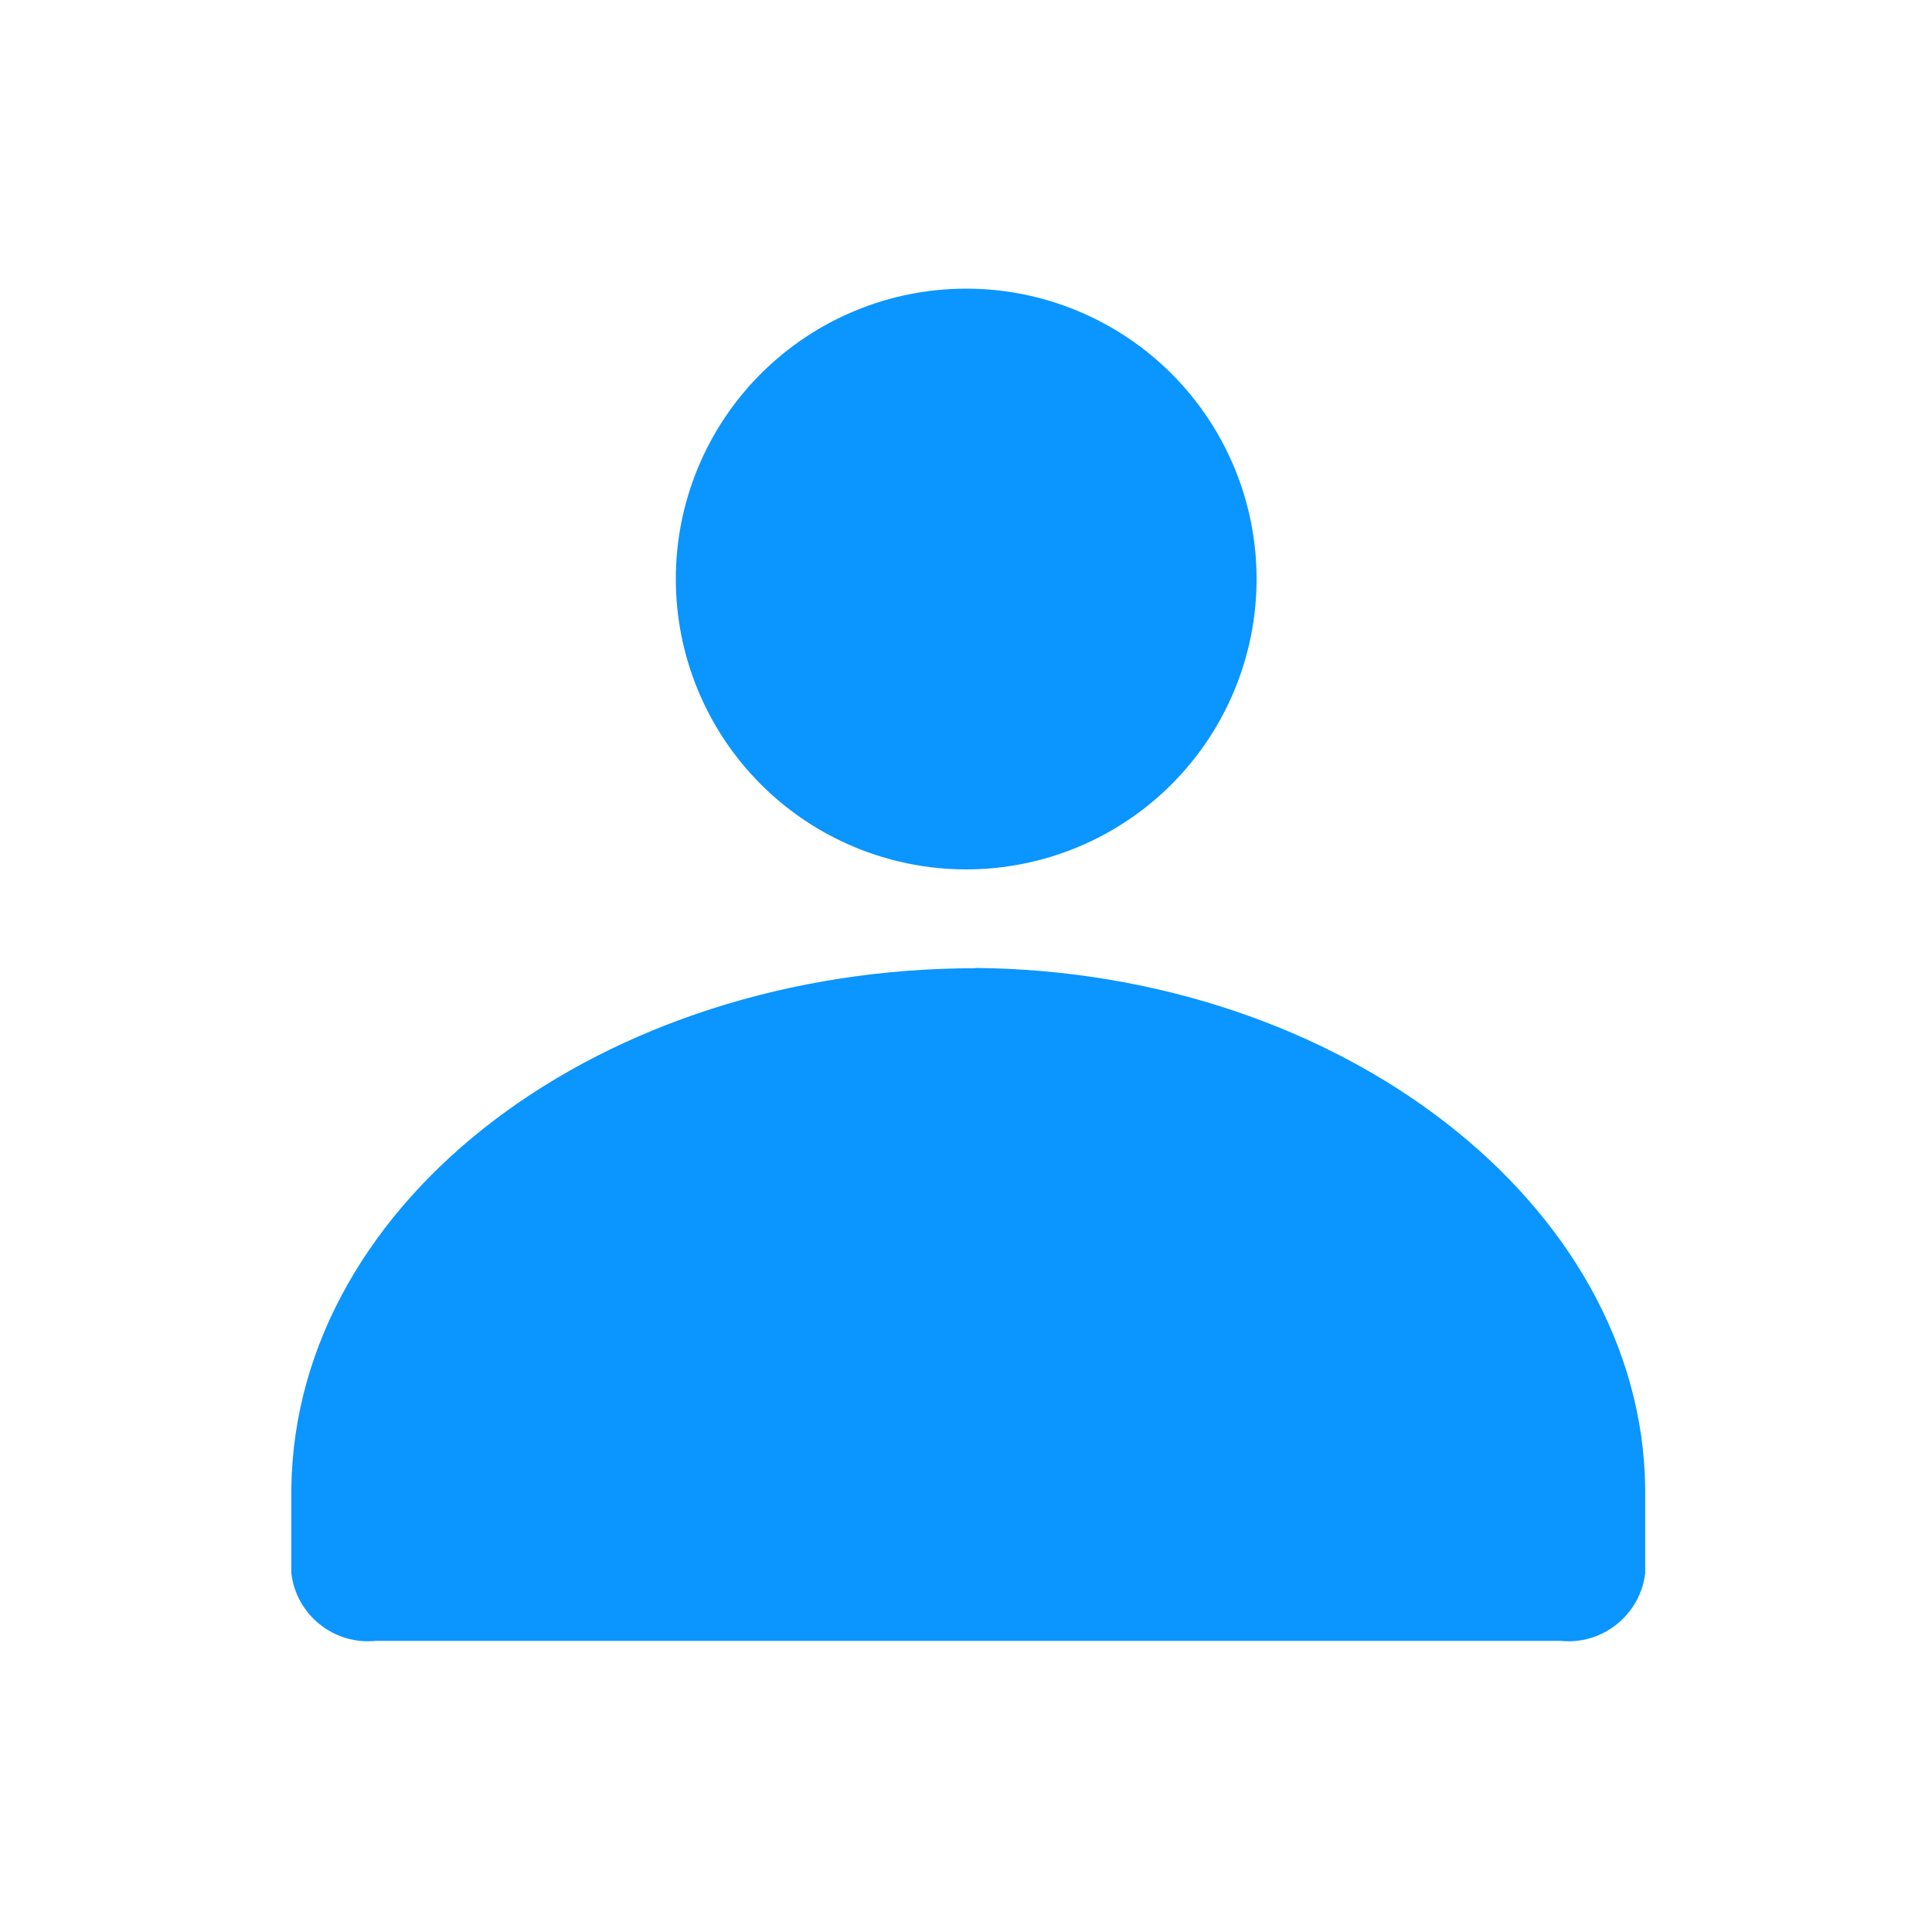 <svg width="20" height="20" viewBox="0 0 20 20" fill="none" xmlns="http://www.w3.org/2000/svg">
<path d="M10.099 10.023C6.244 10.023 3.057 12.403 3.016 15.403V16.287C3.041 16.495 3.146 16.684 3.31 16.815C3.474 16.946 3.682 17.008 3.891 16.986H16.156C16.364 17.008 16.573 16.946 16.736 16.815C16.9 16.684 17.006 16.495 17.031 16.287V15.4C16.992 12.466 13.877 10.053 10.096 10.02" fill="#0B95FF"/>
<path d="M9.999 9H10.005C10.802 8.999 11.566 8.682 12.129 8.118C12.692 7.554 13.008 6.79 13.008 5.993C13.008 5.196 12.691 4.432 12.127 3.868C11.563 3.305 10.799 2.988 10.002 2.988C9.205 2.988 8.441 3.305 7.877 3.868C7.313 4.432 6.996 5.196 6.996 5.993C6.996 6.79 7.312 7.554 7.875 8.118C8.438 8.682 9.202 8.999 9.999 9Z" fill="#0B95FF"/>
</svg>
